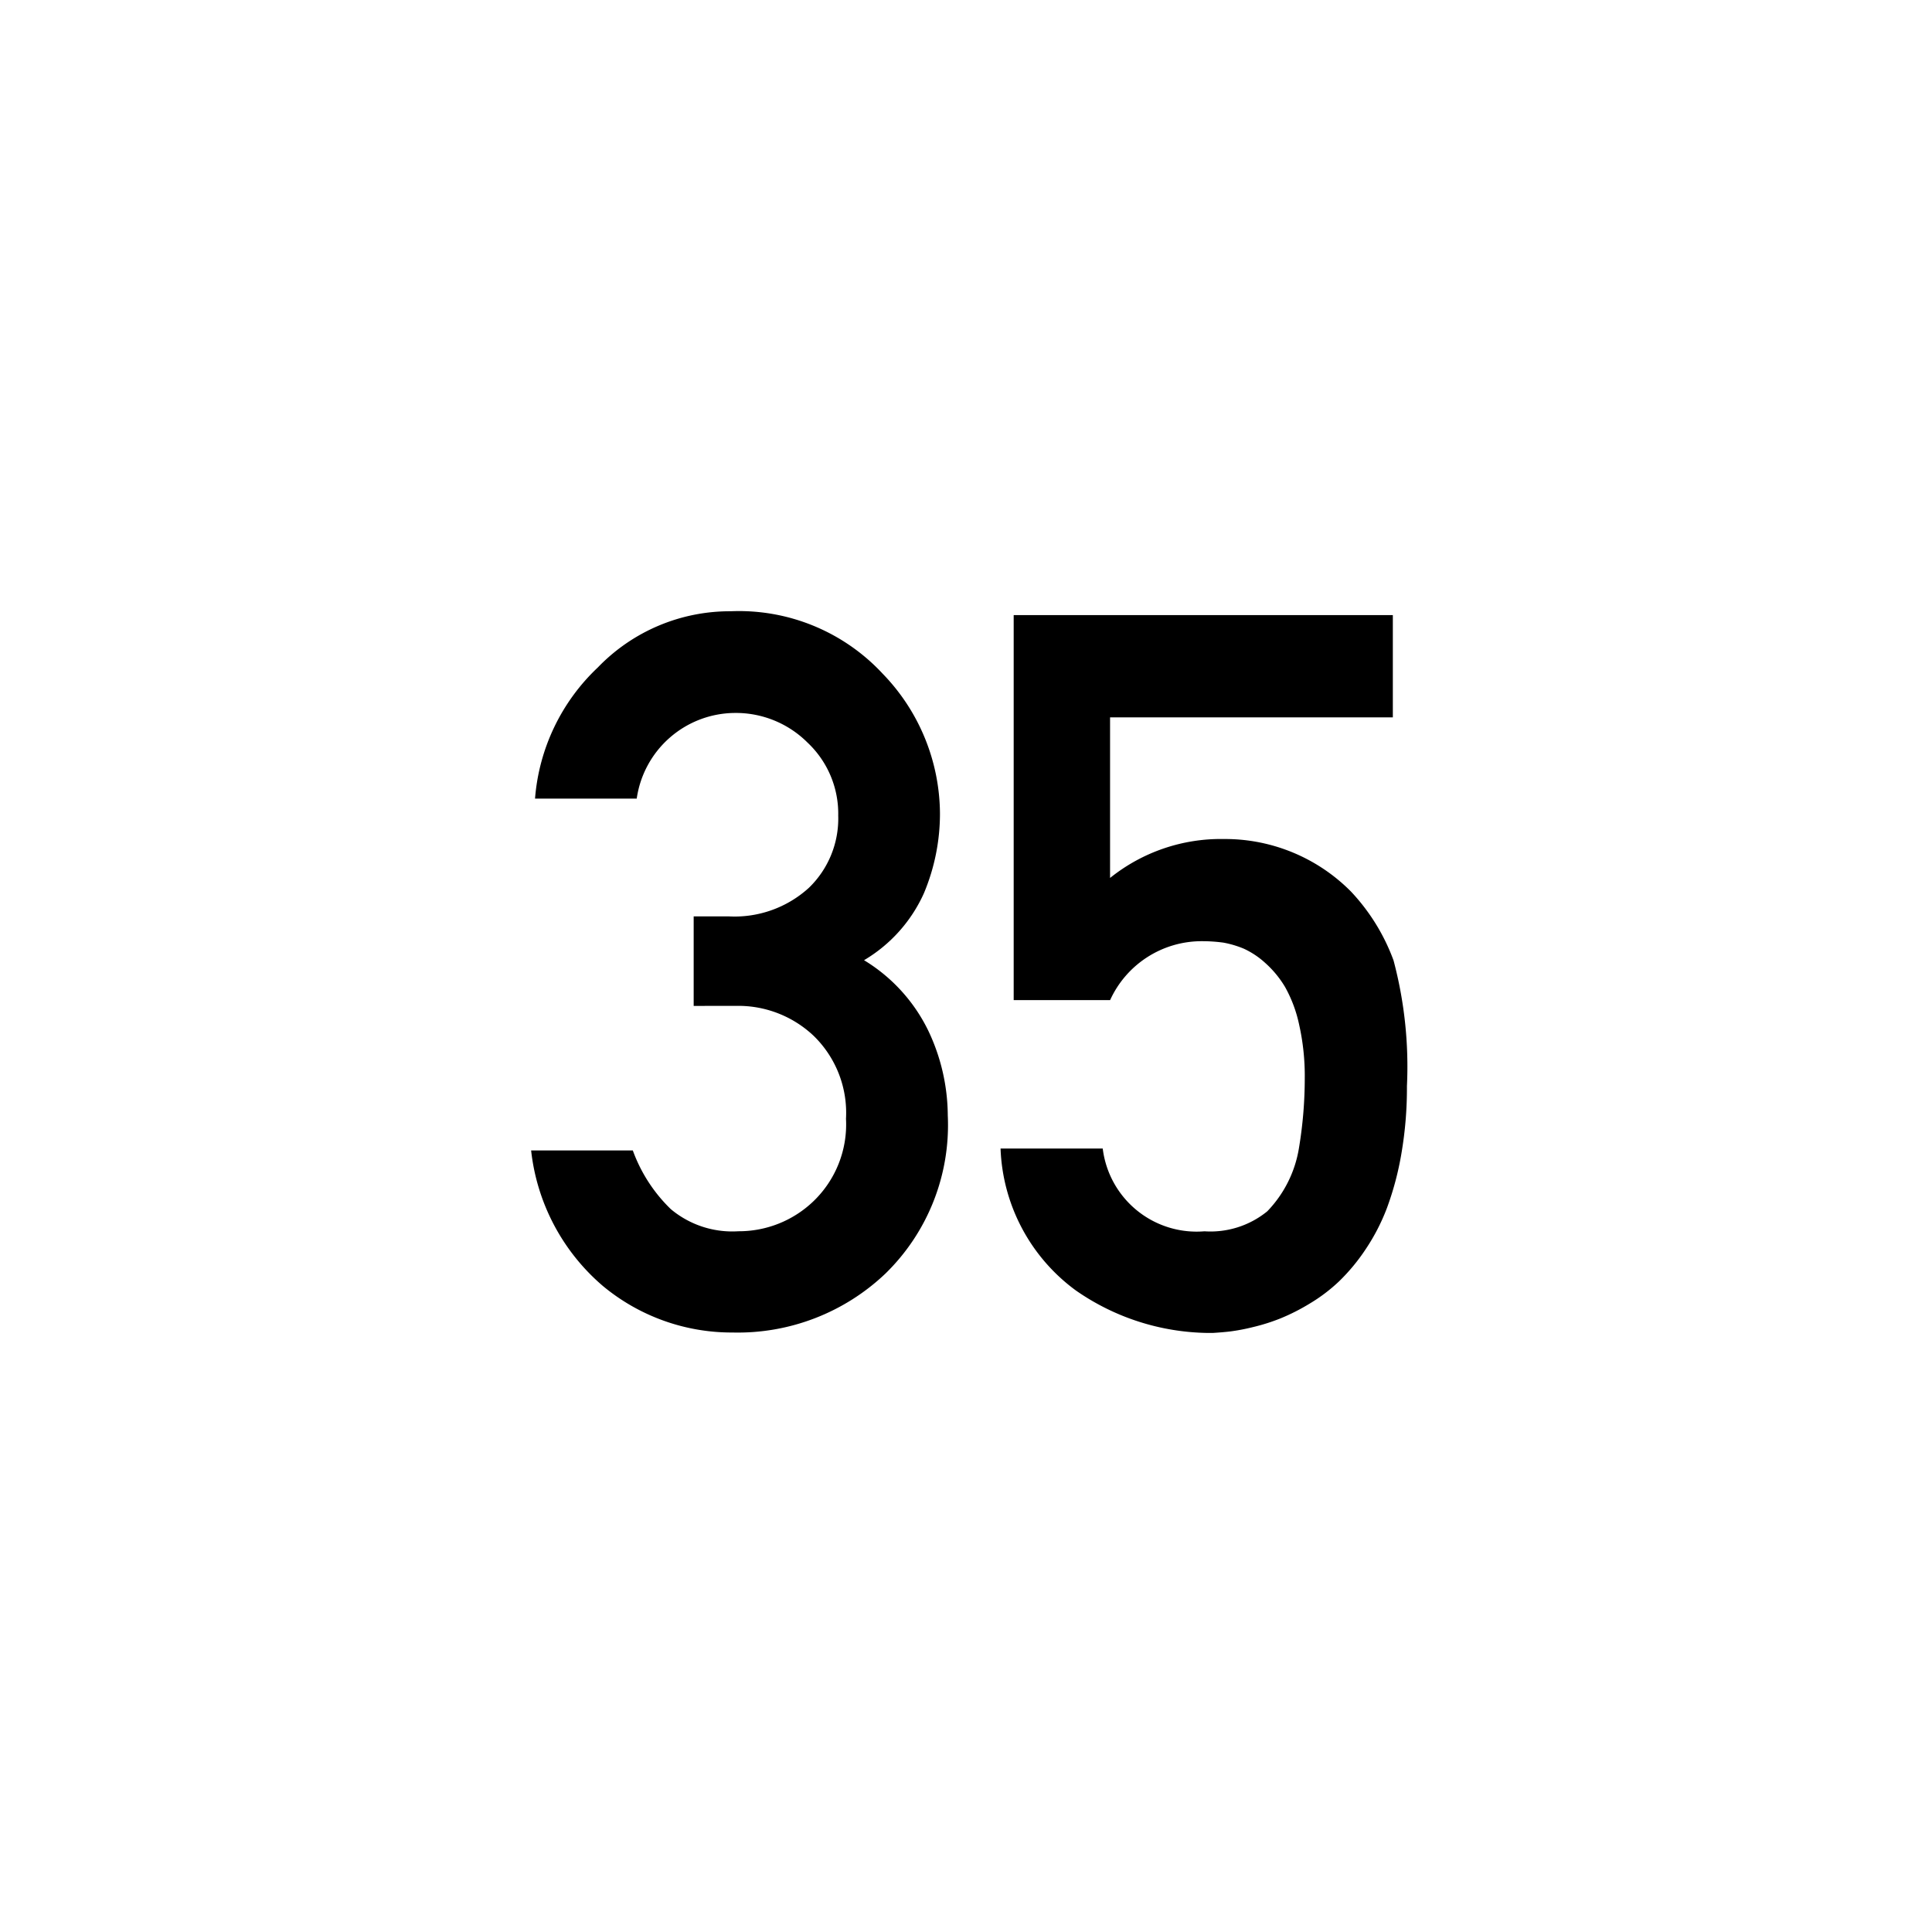 <svg xmlns="http://www.w3.org/2000/svg" xmlns:xlink="http://www.w3.org/1999/xlink" viewBox="0 0 44 44"><defs><linearGradient id="Beschriftung_schwarz" x1="12.096" y1="22.139" x2="32.042" y2="22.139" gradientUnits="userSpaceOnUse"><stop offset="0" stop-color="#010101"/><stop offset="0"/></linearGradient></defs><g id="Speedlimit_35"><path id="Beschriftung_schwarz-2" data-name="Beschriftung_schwarz" d="M15.798,22.909V20.87h.798A2.513,2.513,0,0,0,18.419,20.222a2.192,2.192,0,0,0,.671-1.646,2.222,2.222,0,0,0-.698-1.663,2.309,2.309,0,0,0-1.663-.676A2.273,2.273,0,0,0,14.501,18.188H12.185a4.598,4.598,0,0,1,1.43-2.987,4.173,4.173,0,0,1,3.026-1.28,4.465,4.465,0,0,1,3.463,1.424,4.608,4.608,0,0,1,1.303,3.187,4.679,4.679,0,0,1-.366,1.812,3.385,3.385,0,0,1-1.363,1.524,3.836,3.836,0,0,1,1.464,1.607,4.539,4.539,0,0,1,.443,1.928A4.723,4.723,0,0,1,20.165,29.005a4.876,4.876,0,0,1-3.48,1.342,4.59,4.59,0,0,1-2.954-1.059,4.741,4.741,0,0,1-1.635-3.087h2.316a3.531,3.531,0,0,0,.864,1.335,2.179,2.179,0,0,0,1.541.505,2.453,2.453,0,0,0,1.707-.682,2.425,2.425,0,0,0,.743-1.879,2.446,2.446,0,0,0-.737-1.89,2.498,2.498,0,0,0-1.757-.682ZM31.737,21.873a9.407,9.407,0,0,1,.305,2.864,8.818,8.818,0,0,1-.127,1.541,6.882,6.882,0,0,1-.327,1.23,4.646,4.646,0,0,1-.493.953,4.404,4.404,0,0,1-.599.721,3.795,3.795,0,0,1-.665.504,4.653,4.653,0,0,1-.665.338,4.405,4.405,0,0,1-.632.2,4.556,4.556,0,0,1-.526.1c-.133.015-.263.025-.389.033h-.1A5.375,5.375,0,0,1,24.5,29.388a4.193,4.193,0,0,1-1.713-3.231h2.327a2.154,2.154,0,0,0,2.317,1.885,2.048,2.048,0,0,0,1.43-.455,2.69,2.69,0,0,0,.72-1.43,9.668,9.668,0,0,0,.134-1.596,5.329,5.329,0,0,0-.128-1.225,3.042,3.042,0,0,0-.321-.859,2.331,2.331,0,0,0-.454-.549,1.895,1.895,0,0,0-.482-.321,2.24,2.24,0,0,0-.466-.139,3.55,3.55,0,0,0-.477-.033h-.022a2.291,2.291,0,0,0-2.083,1.342H23.086V14.009H31.721v2.328H25.281v3.658a4.028,4.028,0,0,1,2.594-.887,4.037,4.037,0,0,1,2.893,1.197A4.596,4.596,0,0,1,31.737,21.873Z" fill="url(#Beschriftung_schwarz)"/></g></svg>